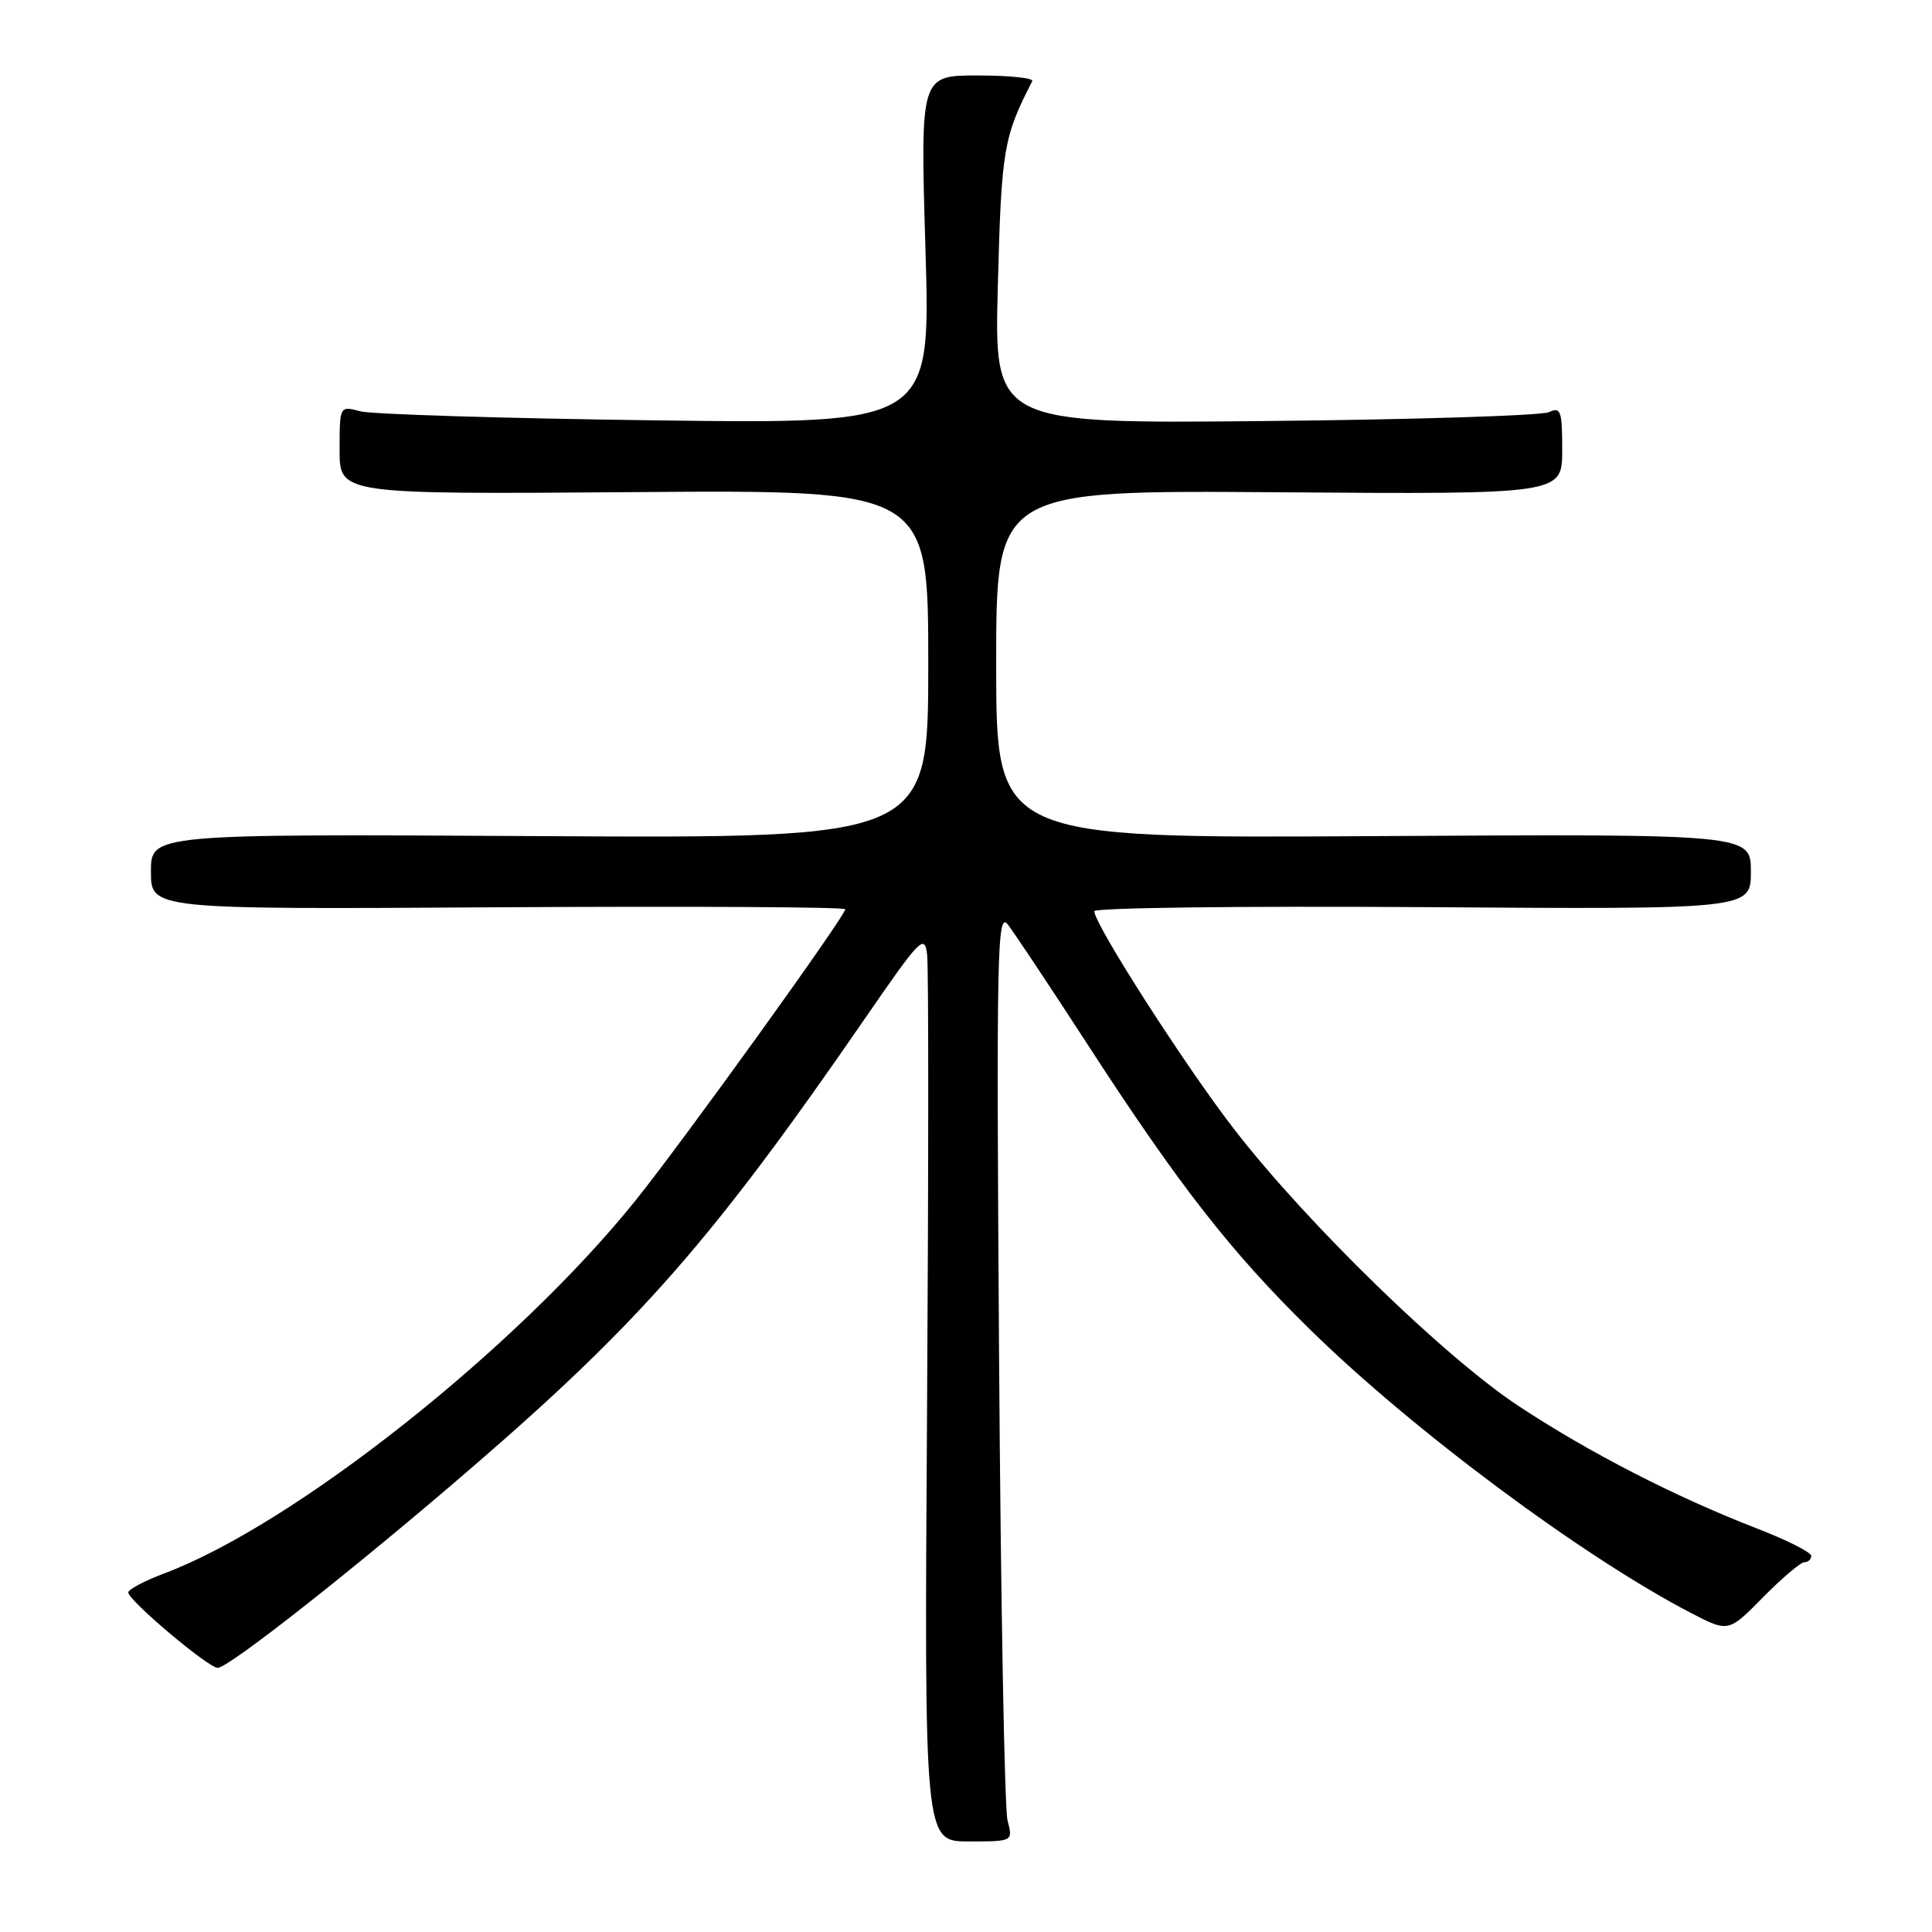 <?xml version="1.0" encoding="UTF-8" standalone="no"?>
<!DOCTYPE svg PUBLIC "-//W3C//DTD SVG 1.1//EN" "http://www.w3.org/Graphics/SVG/1.1/DTD/svg11.dtd" >
<svg xmlns="http://www.w3.org/2000/svg" xmlns:xlink="http://www.w3.org/1999/xlink" version="1.1" viewBox="0 0 256 256">
 <g >
 <path fill="currentColor"
d=" M 133.51 241.25 C 133.10 239.74 132.60 211.95 132.38 179.50 C 132.02 125.96 132.12 120.69 133.54 122.50 C 134.39 123.60 139.14 130.73 144.08 138.35 C 156.25 157.12 163.11 165.90 173.62 176.20 C 187.25 189.56 209.78 206.31 224.07 213.73 C 229.03 216.30 229.03 216.30 233.61 211.65 C 236.13 209.09 238.60 207.00 239.10 207.00 C 239.59 207.00 240.00 206.62 240.00 206.16 C 240.00 205.69 236.74 204.05 232.75 202.51 C 221.89 198.30 210.48 192.43 201.17 186.27 C 191.39 179.81 173.27 162.18 163.64 149.77 C 157.15 141.41 145.00 122.48 145.00 120.74 C 145.00 120.28 164.58 120.04 188.50 120.20 C 232.00 120.50 232.00 120.50 232.00 115.50 C 232.00 110.50 232.00 110.50 182.00 110.79 C 132.00 111.09 132.00 111.09 132.00 88.02 C 132.00 64.95 132.00 64.95 169.50 65.23 C 207.00 65.50 207.00 65.50 207.00 59.64 C 207.00 54.42 206.81 53.88 205.25 54.61 C 204.29 55.07 187.35 55.60 167.62 55.79 C 131.73 56.14 131.73 56.14 132.22 37.82 C 132.69 19.77 132.97 18.16 136.78 10.75 C 136.99 10.34 133.74 10.00 129.55 10.00 C 121.94 10.00 121.94 10.00 122.63 33.09 C 123.32 56.17 123.32 56.17 86.91 55.70 C 66.88 55.44 49.26 54.90 47.75 54.50 C 45.00 53.77 45.00 53.77 45.00 59.63 C 45.00 65.50 45.00 65.50 84.00 65.21 C 123.00 64.91 123.00 64.91 123.00 88.00 C 123.00 111.09 123.00 111.09 71.50 110.79 C 20.00 110.50 20.00 110.50 20.00 115.50 C 20.00 120.50 20.00 120.50 66.00 120.22 C 91.30 120.07 112.00 120.18 112.00 120.48 C 112.00 121.39 90.44 151.33 84.17 159.12 C 68.38 178.75 38.91 202.06 21.75 208.49 C 19.14 209.47 17.00 210.61 17.00 211.01 C 17.00 212.06 27.60 221.00 28.85 221.00 C 30.31 221.00 47.29 207.62 62.57 194.42 C 84.82 175.21 94.51 164.14 114.58 135.00 C 121.96 124.29 122.52 123.71 122.85 126.50 C 123.05 128.15 123.04 155.26 122.84 186.75 C 122.47 244.00 122.47 244.00 128.35 244.00 C 134.23 244.00 134.23 244.00 133.51 241.25 Z "/>
</g>
</svg>